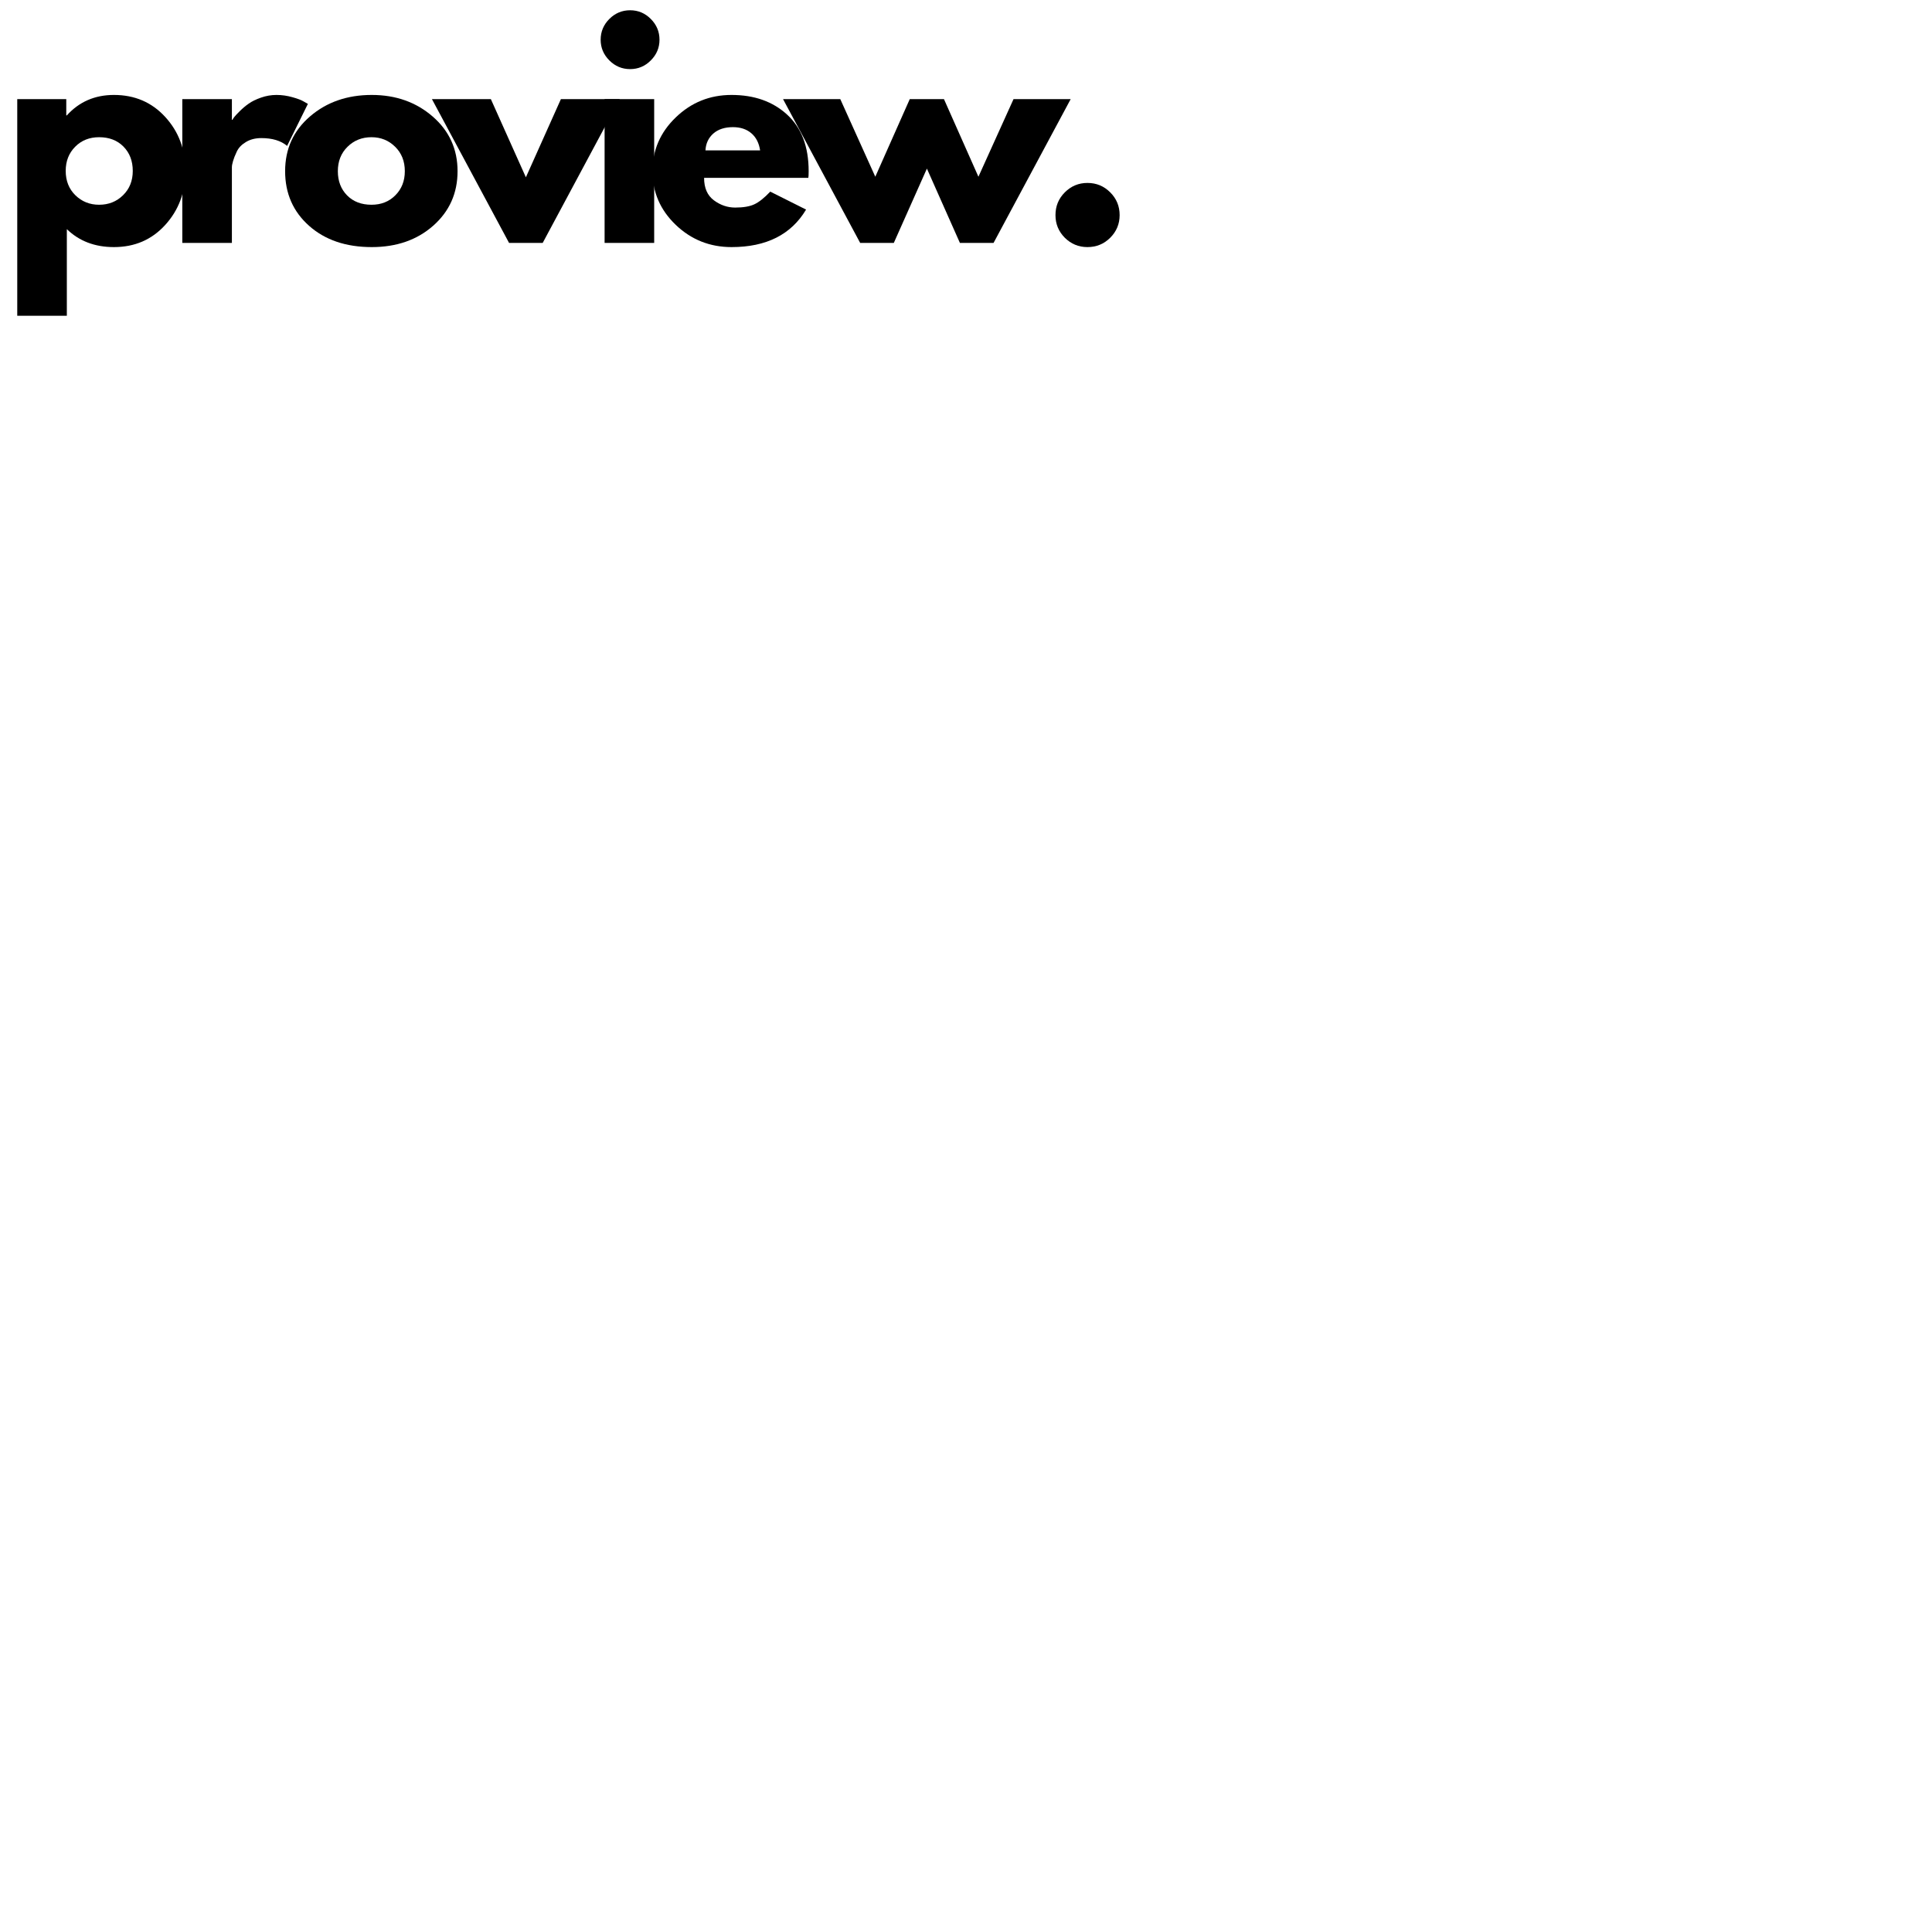 <svg xmlns="http://www.w3.org/2000/svg" xmlns:xlink="http://www.w3.org/1999/xlink" width="500" zoomAndPan="magnify" viewBox="0 0 375 375" height="500" preserveAspectRatio="xMidYMid meet" version="1.0"><defs><g/></defs><g fill="#000000" fill-opacity="1"><g transform="translate(0.082, 47.148)"><g><path d="M 31.984 -24.453 C 34.598 -21.609 35.906 -18.117 35.906 -13.984 C 35.906 -9.848 34.598 -6.348 31.984 -3.484 C 29.379 -0.617 26.062 0.812 22.031 0.812 C 18.332 0.812 15.285 -0.348 12.891 -2.672 L 12.891 14.141 L 3.266 14.141 L 3.266 -27.906 L 12.781 -27.906 L 12.781 -24.75 L 12.891 -24.75 C 15.285 -27.395 18.332 -28.719 22.031 -28.719 C 26.062 -28.719 29.379 -27.297 31.984 -24.453 Z M 23.797 -9.25 C 25.055 -10.477 25.688 -12.051 25.688 -13.969 C 25.688 -15.895 25.086 -17.469 23.891 -18.688 C 22.691 -19.906 21.113 -20.516 19.156 -20.516 C 17.27 -20.516 15.719 -19.895 14.5 -18.656 C 13.281 -17.426 12.672 -15.867 12.672 -13.984 C 12.672 -12.055 13.297 -10.477 14.547 -9.25 C 15.805 -8.02 17.344 -7.406 19.156 -7.406 C 21 -7.406 22.547 -8.02 23.797 -9.25 Z M 23.797 -9.25 "/></g></g></g><g fill="#000000" fill-opacity="1"><g transform="translate(32.119, 47.148)"><g><path d="M 3.266 0 L 3.266 -27.906 L 12.891 -27.906 L 12.891 -23.891 L 13 -23.891 C 13.07 -24.035 13.188 -24.211 13.344 -24.422 C 13.508 -24.641 13.863 -25.02 14.406 -25.562 C 14.957 -26.113 15.539 -26.602 16.156 -27.031 C 16.77 -27.469 17.566 -27.859 18.547 -28.203 C 19.523 -28.547 20.523 -28.719 21.547 -28.719 C 22.598 -28.719 23.629 -28.57 24.641 -28.281 C 25.66 -28 26.406 -27.711 26.875 -27.422 L 27.641 -26.984 L 23.609 -18.828 C 22.41 -19.836 20.742 -20.344 18.609 -20.344 C 17.441 -20.344 16.441 -20.086 15.609 -19.578 C 14.773 -19.078 14.188 -18.461 13.844 -17.734 C 13.5 -17.004 13.254 -16.383 13.109 -15.875 C 12.961 -15.375 12.891 -14.977 12.891 -14.688 L 12.891 0 Z M 3.266 0 "/></g></g></g><g fill="#000000" fill-opacity="1"><g transform="translate(54.092, 47.148)"><g><path d="M 5.906 -3.312 C 2.801 -6.07 1.25 -9.609 1.25 -13.922 C 1.25 -18.242 2.863 -21.789 6.094 -24.562 C 9.32 -27.332 13.312 -28.719 18.062 -28.719 C 22.738 -28.719 26.68 -27.32 29.891 -24.531 C 33.109 -21.738 34.719 -18.203 34.719 -13.922 C 34.719 -9.648 33.145 -6.125 30 -3.344 C 26.863 -0.57 22.883 0.812 18.062 0.812 C 13.062 0.812 9.008 -0.562 5.906 -3.312 Z M 13.359 -18.656 C 12.109 -17.426 11.484 -15.848 11.484 -13.922 C 11.484 -12.004 12.082 -10.438 13.281 -9.219 C 14.477 -8.008 16.055 -7.406 18.016 -7.406 C 19.898 -7.406 21.445 -8.02 22.656 -9.25 C 23.875 -10.477 24.484 -12.035 24.484 -13.922 C 24.484 -15.848 23.859 -17.426 22.609 -18.656 C 21.359 -19.895 19.828 -20.516 18.016 -20.516 C 16.16 -20.516 14.609 -19.895 13.359 -18.656 Z M 13.359 -18.656 "/></g></g></g><g fill="#000000" fill-opacity="1"><g transform="translate(84.932, 47.148)"><g><path d="M 10.344 -27.906 L 17.141 -12.734 L 23.938 -27.906 L 35.359 -27.906 L 20.406 0 L 13.875 0 L -1.094 -27.906 Z M 10.344 -27.906 "/></g></g></g><g fill="#000000" fill-opacity="1"><g transform="translate(114.086, 47.148)"><g><path d="M 4.188 -43.469 C 5.312 -44.594 6.656 -45.156 8.219 -45.156 C 9.781 -45.156 11.117 -44.594 12.234 -43.469 C 13.359 -42.344 13.922 -41 13.922 -39.438 C 13.922 -37.883 13.359 -36.547 12.234 -35.422 C 11.117 -34.297 9.781 -33.734 8.219 -33.734 C 6.656 -33.734 5.312 -34.297 4.188 -35.422 C 3.062 -36.547 2.5 -37.883 2.5 -39.438 C 2.5 -41 3.062 -42.344 4.188 -43.469 Z M 3.266 -27.906 L 3.266 0 L 12.891 0 L 12.891 -27.906 Z M 3.266 -27.906 "/></g></g></g><g fill="#000000" fill-opacity="1"><g transform="translate(125.398, 47.148)"><g><path d="M 31.5 -12.625 L 11.266 -12.625 C 11.266 -10.664 11.898 -9.211 13.172 -8.266 C 14.441 -7.328 15.816 -6.859 17.297 -6.859 C 18.859 -6.859 20.094 -7.066 21 -7.484 C 21.906 -7.898 22.941 -8.723 24.109 -9.953 L 31.062 -6.469 C 28.164 -1.613 23.344 0.812 16.594 0.812 C 12.383 0.812 8.773 -0.625 5.766 -3.5 C 2.754 -6.383 1.25 -9.859 1.25 -13.922 C 1.25 -17.984 2.754 -21.461 5.766 -24.359 C 8.773 -27.266 12.383 -28.719 16.594 -28.719 C 21.02 -28.719 24.617 -27.441 27.391 -24.891 C 30.172 -22.336 31.562 -18.68 31.562 -13.922 C 31.562 -13.273 31.539 -12.844 31.5 -12.625 Z M 11.531 -17.953 L 22.141 -17.953 C 21.922 -19.398 21.348 -20.516 20.422 -21.297 C 19.504 -22.078 18.316 -22.469 16.859 -22.469 C 15.266 -22.469 13.992 -22.051 13.047 -21.219 C 12.109 -20.383 11.602 -19.297 11.531 -17.953 Z M 11.531 -17.953 "/></g></g></g><g fill="#000000" fill-opacity="1"><g transform="translate(153.083, 47.148)"><g><path d="M 20.406 0 L 13.875 0 L -1.094 -27.906 L 10.016 -27.906 L 16.812 -12.844 L 23.5 -27.906 L 30.141 -27.906 L 36.828 -12.844 L 43.641 -27.906 L 54.734 -27.906 L 39.766 0 L 33.234 0 L 26.828 -14.422 Z M 20.406 0 "/></g></g></g><g fill="#000000" fill-opacity="1"><g transform="translate(201.601, 47.148)"><g><path d="M 9.469 -11.641 C 11.207 -11.641 12.68 -11.031 13.891 -9.812 C 15.109 -8.602 15.719 -7.129 15.719 -5.391 C 15.719 -3.68 15.109 -2.219 13.891 -1 C 12.68 0.207 11.207 0.812 9.469 0.812 C 7.758 0.812 6.297 0.207 5.078 -1 C 3.867 -2.219 3.266 -3.68 3.266 -5.391 C 3.266 -7.129 3.867 -8.602 5.078 -9.812 C 6.297 -11.031 7.758 -11.641 9.469 -11.641 Z M 9.469 -11.641 "/></g></g></g></svg>